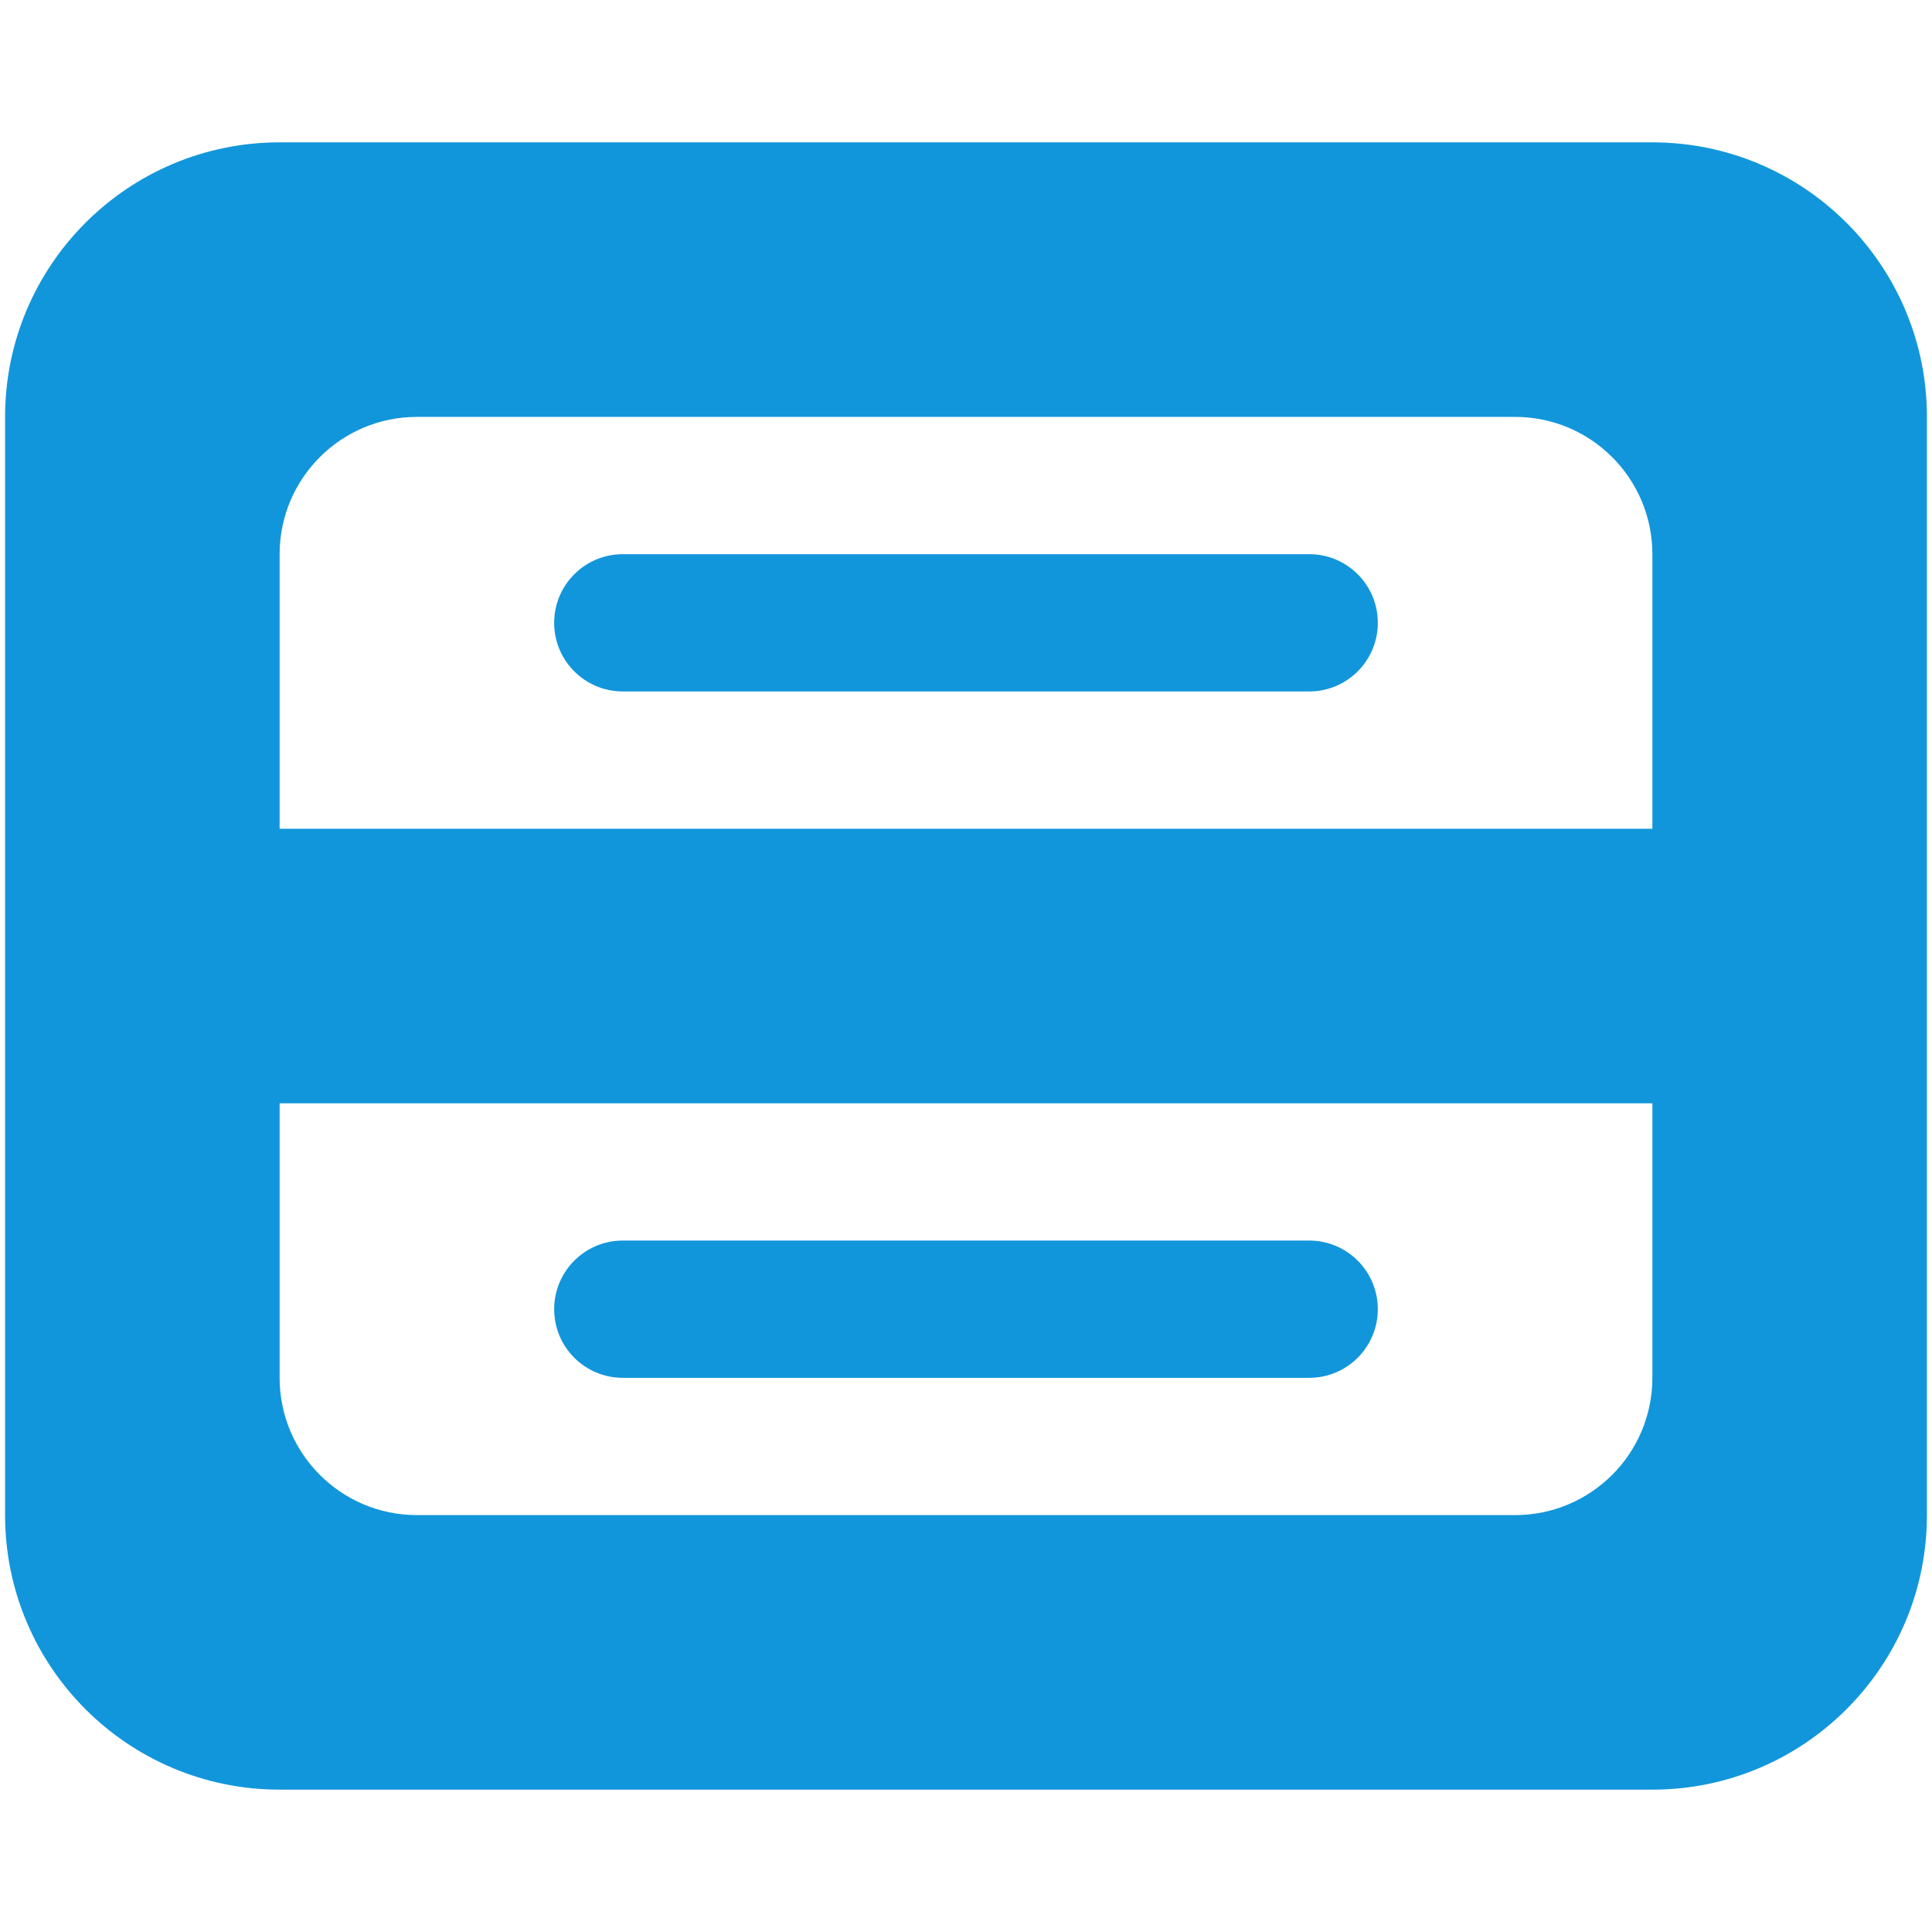 <?xml version="1.0" standalone="no"?><!DOCTYPE svg PUBLIC "-//W3C//DTD SVG 1.1//EN" "http://www.w3.org/Graphics/SVG/1.1/DTD/svg11.dtd"><svg t="1534229430229" class="icon" style="" viewBox="0 0 1024 1024" version="1.1" xmlns="http://www.w3.org/2000/svg" p-id="4203" xmlns:xlink="http://www.w3.org/1999/xlink" width="48" height="48"><defs><style type="text/css"></style></defs><path d="M875.792 948.551 148.206 948.551c-80.36 0-145.516-65.155-145.516-145.517L2.69 220.966c0-80.36 65.156-145.516 145.516-145.516l727.586 0c80.361 0 145.517 65.156 145.517 145.516l0 582.067C1021.309 883.396 956.153 948.551 875.792 948.551zM875.792 293.725c0-40.181-32.613-72.759-72.759-72.759L220.966 220.966c-40.145 0-72.76 32.578-72.76 72.759l0 145.517 727.586 0L875.792 293.725zM875.792 584.76 148.206 584.76l0 145.517c0 40.181 32.614 72.756 72.76 72.756L803.033 803.033c40.145 0 72.759-32.575 72.759-72.756L875.792 584.76zM693.897 730.277 330.103 730.277c-20.108 0-36.38-16.271-36.38-36.38 0-20.072 16.271-36.38 36.38-36.38L693.897 657.518c20.107 0 36.378 16.307 36.378 36.38C730.275 714.006 714.004 730.277 693.897 730.277zM330.103 293.725 693.897 293.725c20.107 0 36.378 16.271 36.378 36.379 0 20.109-16.27 36.379-36.378 36.379L330.103 366.482c-20.108 0-36.38-16.27-36.38-36.379C293.723 309.996 309.995 293.725 330.103 293.725z" p-id="4204" fill="#1296db"></path></svg>